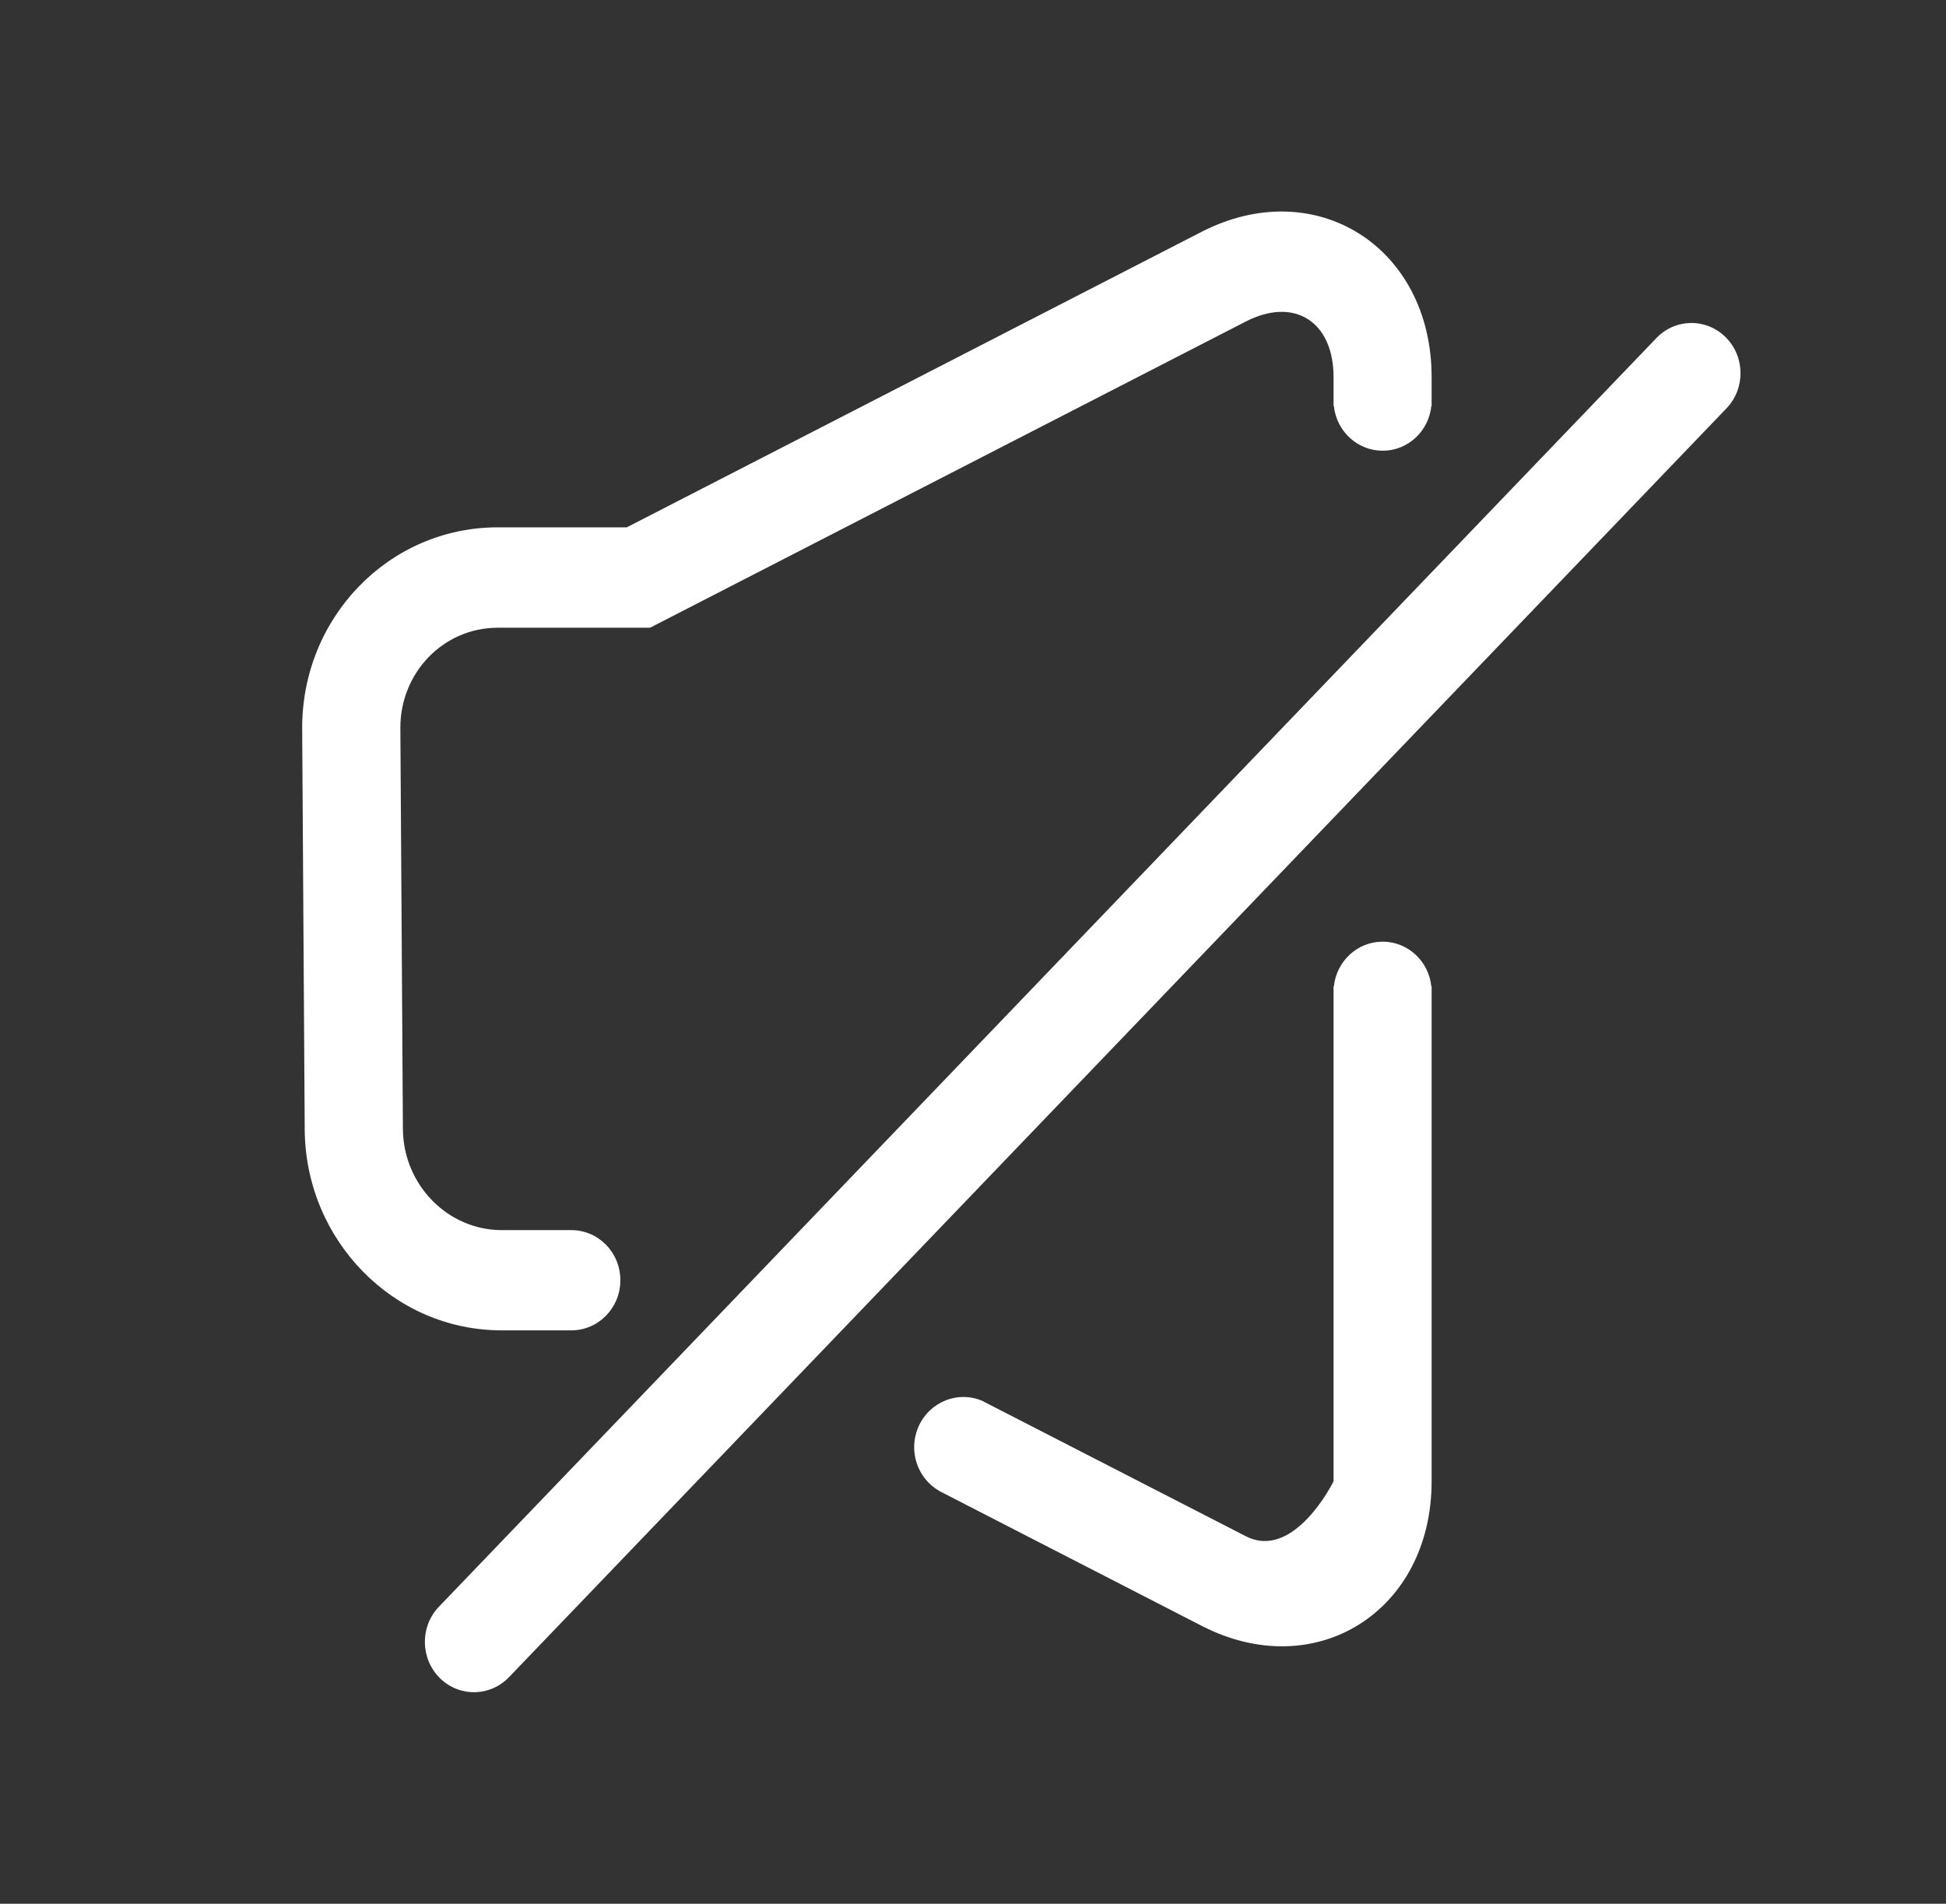 <?xml version="1.0" encoding="UTF-8"?>
<svg xmlns="http://www.w3.org/2000/svg" xmlns:xlink="http://www.w3.org/1999/xlink" width="46px" height="45px" viewBox="0 0 46 45" version="1.1">
  <rect x="0" y="0" width="46" height="45" fill="#333333" stroke="none"/>
  <title>静音</title>
  <g id="页面-1" stroke="none" stroke-width="1" fill="none" fill-rule="evenodd">
    <g id="画板备份" transform="translate(-408, -234)" fill="#FFFFFF">
      <g id="静音" transform="translate(408.143, 234)">
        <path d="M13.308,29.077 L13.308,29.077 L11.717,29.077 C10.44,29.077 9.392,28.006 9.381,26.692 L9.321,17.219 C9.311,15.906 10.334,14.838 11.625,14.838 L15.223,14.838 L29.302,7.602 C30.449,7.01 31.38,7.598 31.38,8.915 L31.38,9.597 L31.387,9.597 C31.451,10.192 31.941,10.654 32.541,10.654 C33.137,10.654 33.631,10.192 33.691,9.597 L33.698,9.597 L33.698,8.915 C33.698,5.834 30.95,4.099 28.258,5.481 L14.673,12.465 L11.625,12.465 C9.046,12.465 6.983,14.604 7,17.237 L7.06,26.707 C7.081,29.322 9.159,31.447 11.717,31.447 L13.308,31.447 L13.361,31.447 C14.003,31.447 14.521,30.917 14.521,30.264 C14.521,29.604 14.003,29.077 13.361,29.077 C13.343,29.077 13.325,29.077 13.308,29.077 L13.308,29.077 Z M22.148,35.289 C22.448,35.444 23.383,35.924 24,36.241 C27.196,37.883 27.196,37.883 28.262,38.431 C30.95,39.816 33.698,38.092 33.698,35.015 L33.698,23.316 L33.691,23.316 C33.631,22.721 33.137,22.259 32.541,22.259 C31.941,22.259 31.451,22.721 31.387,23.316 L31.38,23.316 L31.38,23.738 L31.38,35.015 C31.38,35.015 30.452,36.901 29.306,36.313 L23.111,33.132 L23.111,33.132 C23.108,33.132 23.104,33.128 23.101,33.124 C22.515,32.858 21.831,33.128 21.566,33.727 C21.323,34.29 21.538,34.939 22.053,35.238 L22.053,35.238 C22.053,35.238 22.056,35.242 22.064,35.246 C22.092,35.26 22.12,35.274 22.148,35.289 L22.148,35.289 Z M40.676,9.644 C41.12,9.171 41.106,8.421 40.644,7.966 C40.182,7.512 39.448,7.526 39.004,7.999 L10.225,37.987 C9.78,38.46 9.794,39.21 10.256,39.668 C10.718,40.123 11.452,40.108 11.897,39.636 L40.676,9.644 Z"></path>
      </g>
    </g>
  </g>
</svg>
